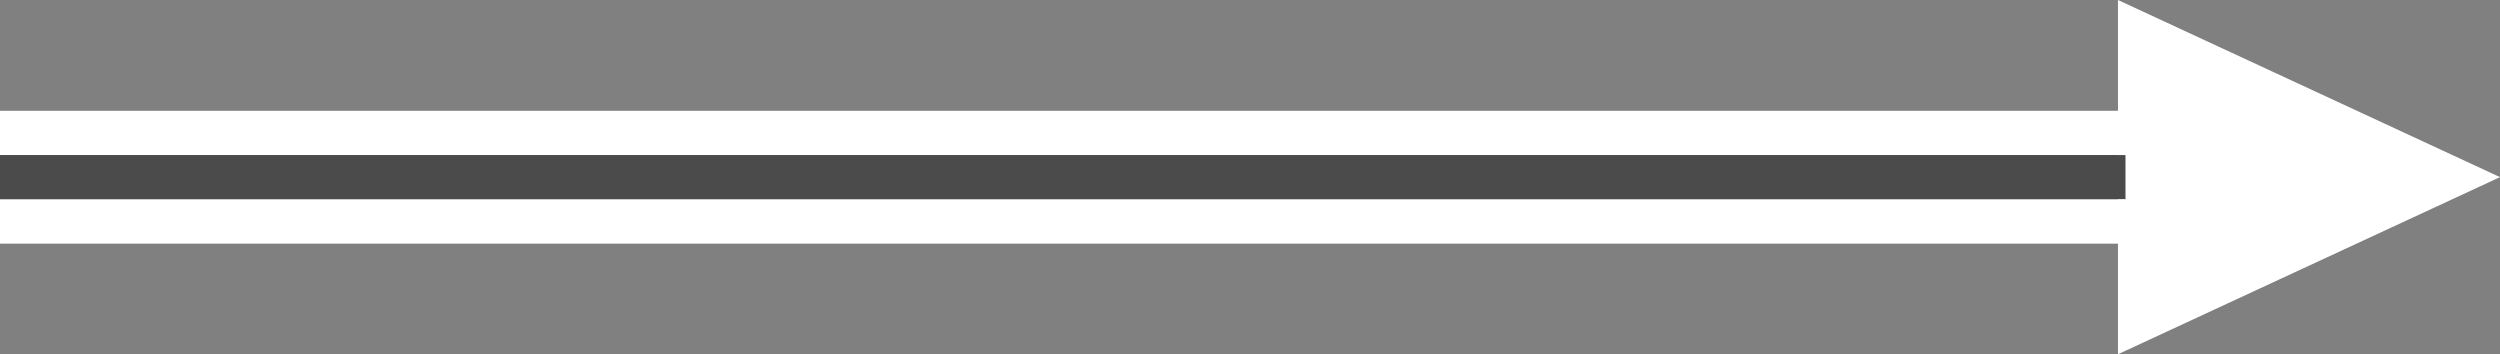 <svg id="Component_2_2" data-name="Component 2 – 2" xmlns="http://www.w3.org/2000/svg" width="282.288" height="40" viewBox="0 0 282.288 40">
  <rect x="0" y="0" width="282.288" height="40" fill="#808080" stroke="none"/>
  <path id="Path_1" data-name="Path 1" d="M0,0H240" transform="translate(0 15.01)" fill="none" stroke="#fff" stroke-width="5"/>
  <path id="Polygon_2" data-name="Polygon 2" d="M20,0,40,43.137H0Z" transform="translate(282.288 0) rotate(90)" fill="#fff"/>
  <path id="Path_5" data-name="Path 5" d="M0,0H240" transform="translate(0 20.01)" fill="#363636" stroke="#4b4b4b" stroke-width="5"/>
  <path id="Path_6" data-name="Path 6" d="M0,0H240" transform="translate(0 25.01)" fill="none" stroke="#fff" stroke-width="5"/>
</svg>
